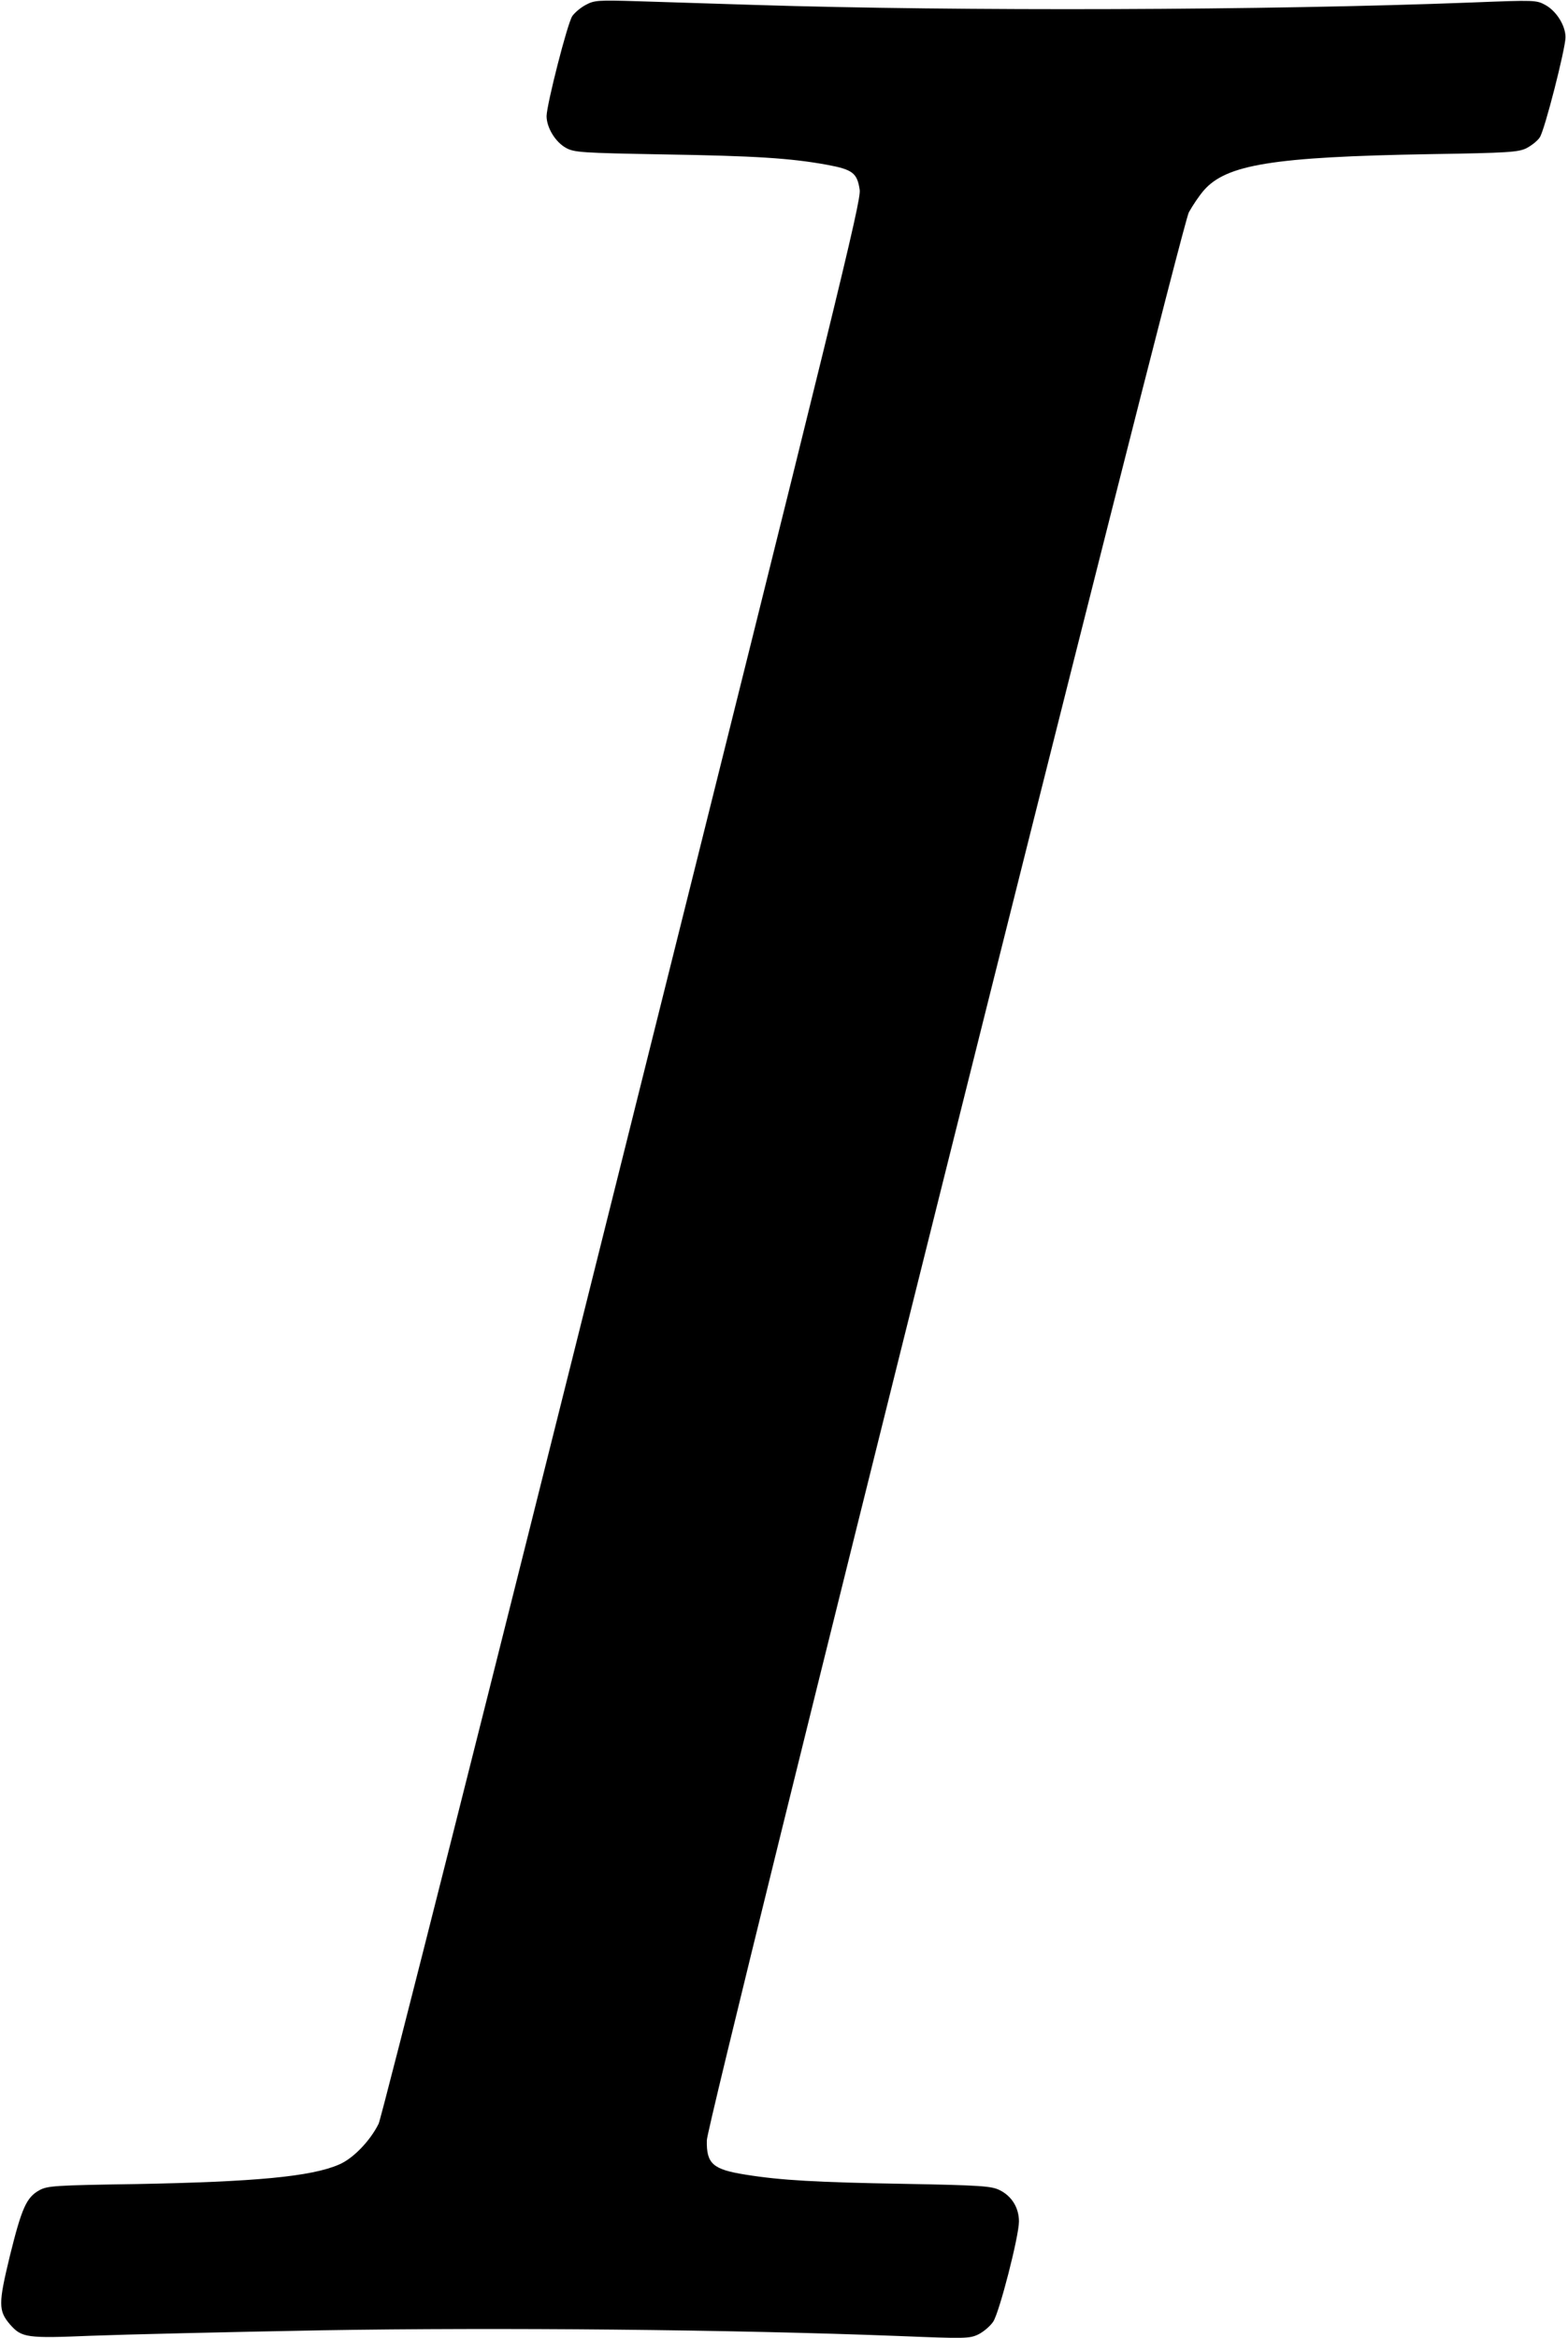 <?xml version="1.0" standalone="no"?>
<!DOCTYPE svg PUBLIC "-//W3C//DTD SVG 20010904//EN"
 "http://www.w3.org/TR/2001/REC-SVG-20010904/DTD/svg10.dtd">
<svg version="1.0" xmlns="http://www.w3.org/2000/svg"
 width="634pt" height="945pt" viewBox="0 0 634 945"
 preserveAspectRatio="xMidYMid meet">
<g transform="translate(0,945) scale(0.1,-0.1)"
fill="#000000" stroke="none">
<path d="M2368 9430 c-21 -11 -45 -32 -54 -45 -20 -30 -103 -356 -104 -404 0
-46 35 -105 79 -129 33 -18 62 -20 391 -26 372 -6 516 -15 664 -42 103 -19
122 -33 132 -101 7 -43 -88 -429 -958 -3909 -534 -2137 -975 -3882 -987 -3907
-34 -69 -103 -141 -160 -165 -112 -49 -340 -70 -821 -79 -329 -5 -358 -7 -391
-25 -52 -29 -71 -71 -119 -265 -47 -194 -47 -222 1 -278 47 -53 67 -56 329
-45 129 5 548 15 932 22 720 12 1657 3 2330 -23 272 -11 288 -11 325 7 21 11
47 33 59 51 25 38 104 345 104 405 0 55 -29 102 -77 126 -34 17 -71 20 -393
26 -346 6 -492 14 -635 37 -133 21 -159 44 -157 139 1 81 1914 7727 1949 7792
15 27 41 66 60 88 91 105 279 136 913 147 320 5 359 8 392 24 21 11 45 30 54
44 20 30 103 356 104 404 0 47 -36 105 -80 130 -38 21 -42 21 -297 11 -827
-32 -2071 -36 -2898 -10 -165 5 -379 12 -475 15 -163 5 -177 4 -212 -15z"/>
</g>
</svg>
